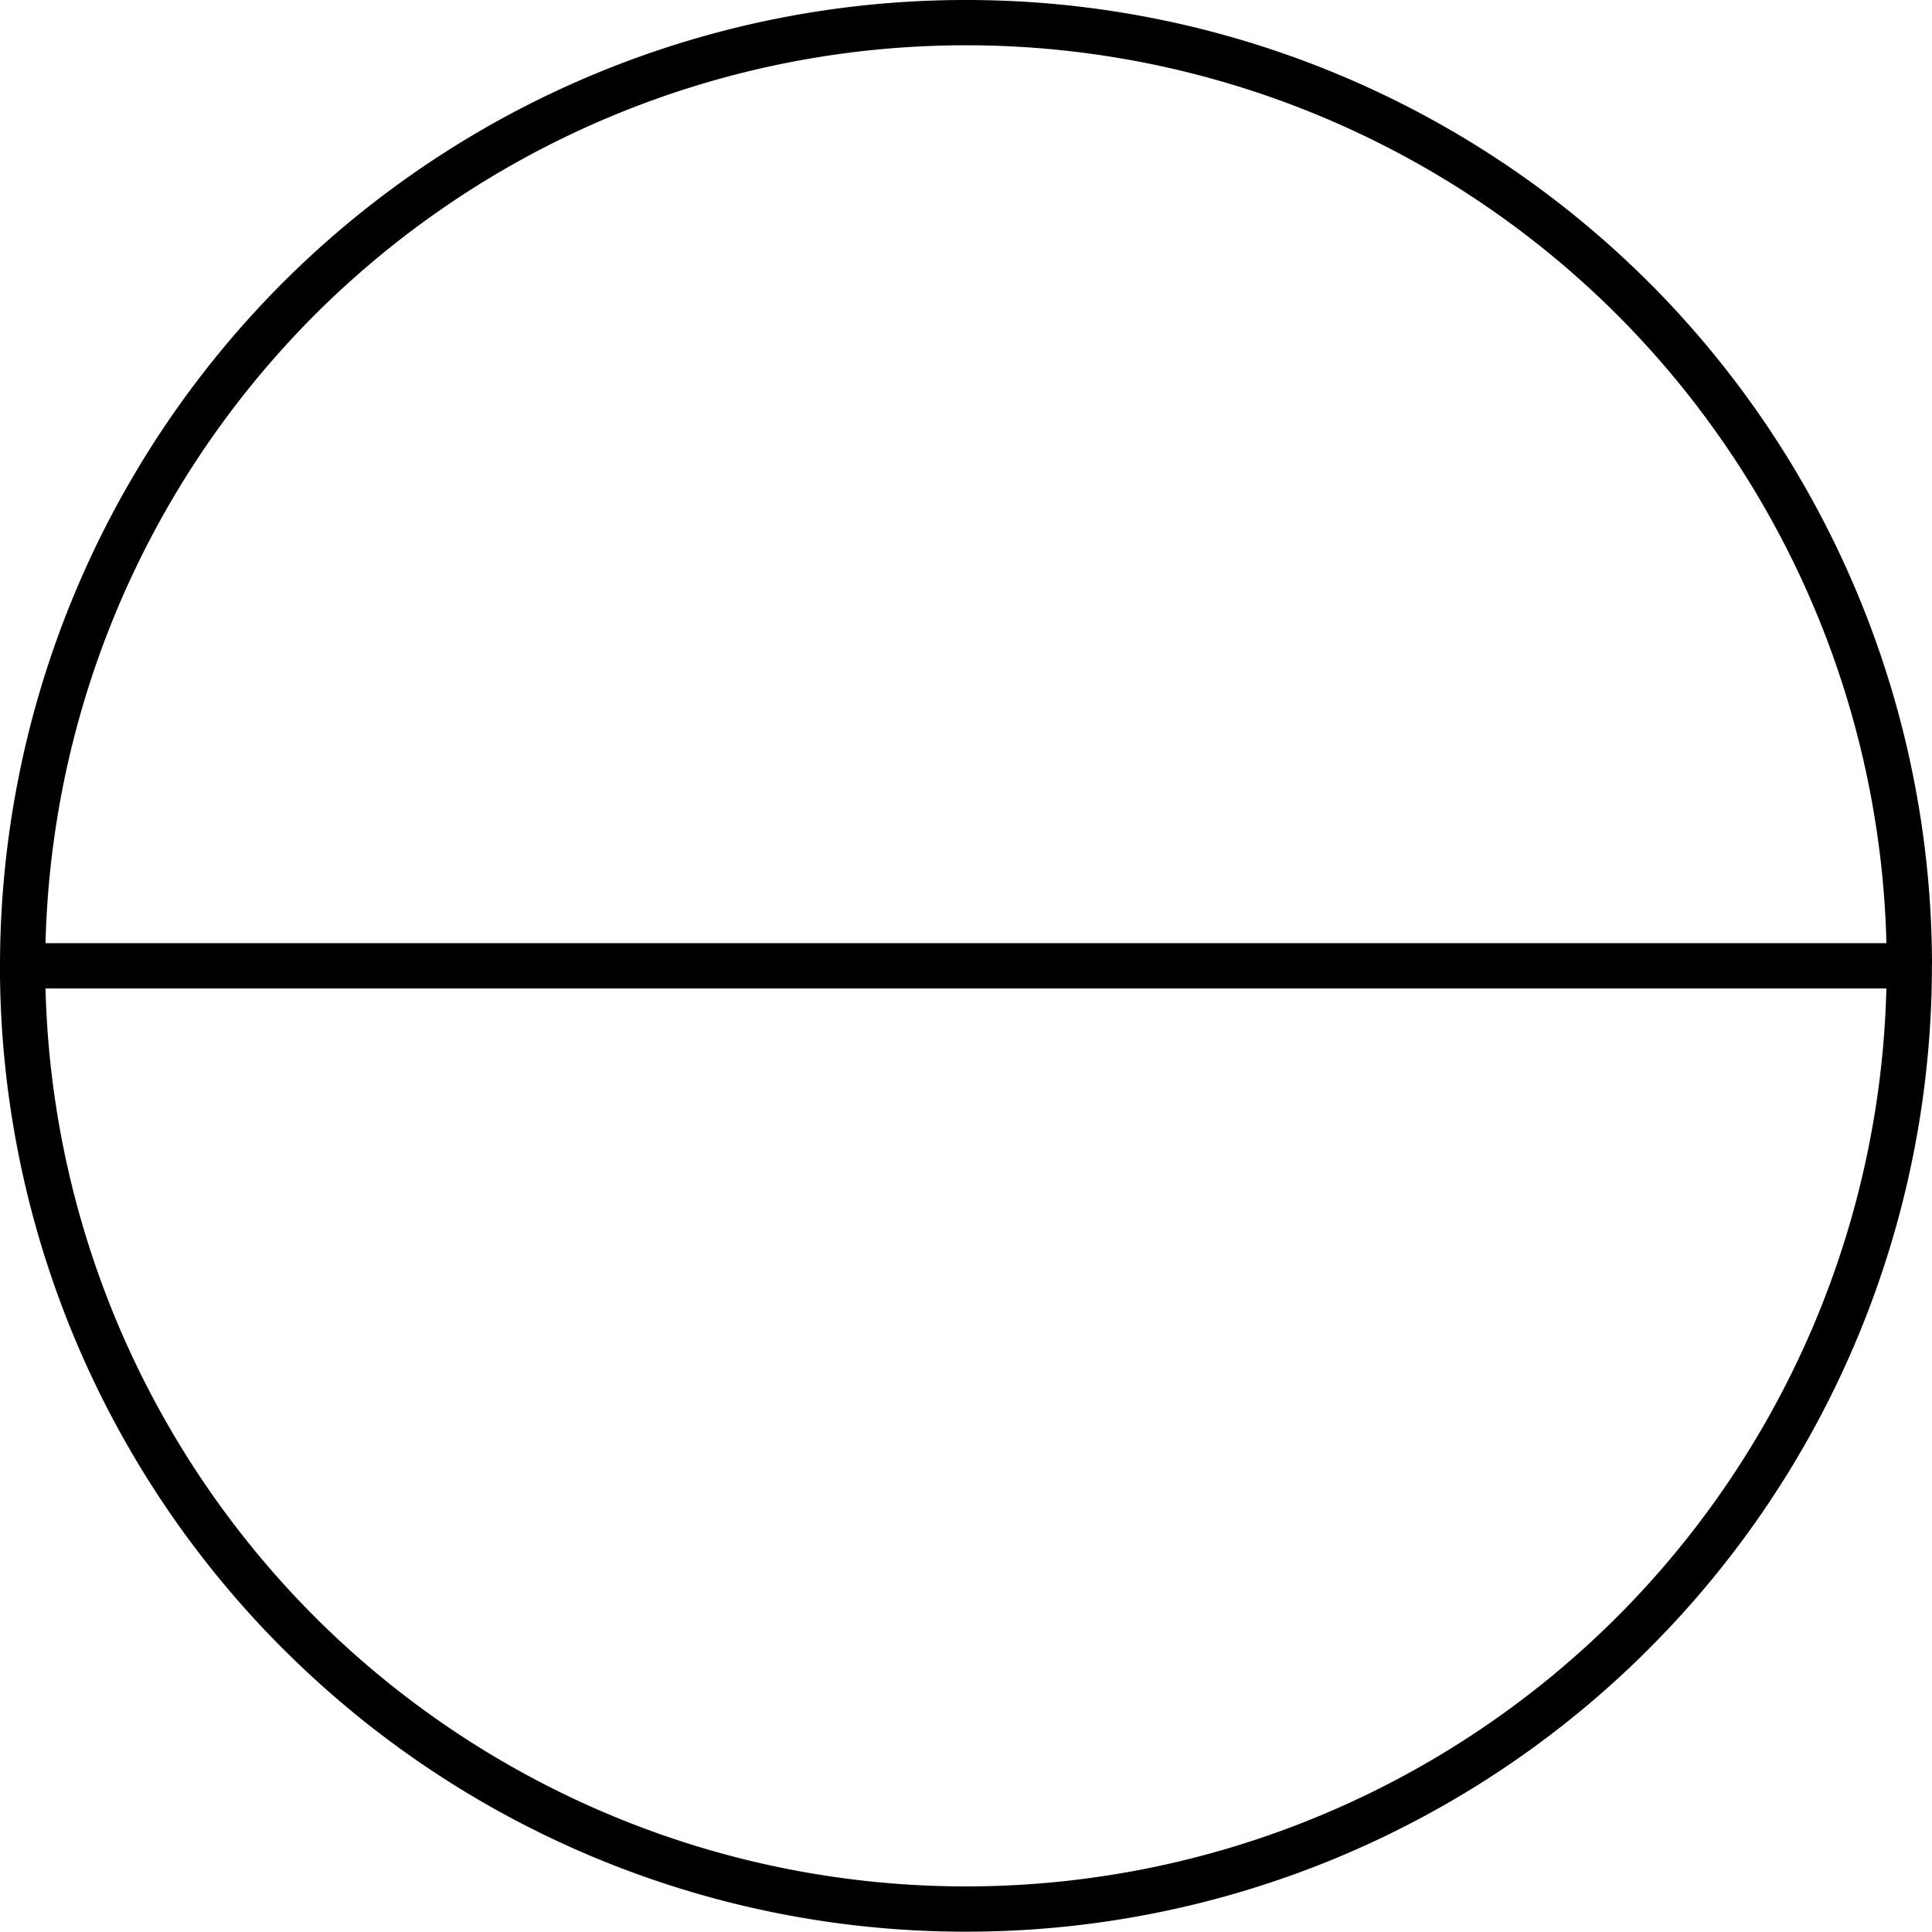 <svg xmlns="http://www.w3.org/2000/svg" viewBox="0 0 42.667 42.66">
  <path d="M70.833,1993.75h0Zm-41.667,0h0Zm41.167,0a20.355,20.355,0,0,1-5.956,14.38l.707.7a21.317,21.317,0,0,0,6.248-15.08Zm-5.956,14.38A20.342,20.342,0,0,1,50,2014.08v1a21.3,21.3,0,0,0,15.085-6.25ZM50,2014.08a20.342,20.342,0,0,1-14.378-5.95l-.707.7A21.3,21.3,0,0,0,50,2015.08Zm-14.378-5.95a20.355,20.355,0,0,1-5.956-14.38h-1a21.317,21.317,0,0,0,6.248,15.08Zm-6.456-13.88H70.833v-1H29.167Zm.5-.5a20.355,20.355,0,0,1,5.956-14.38l-.707-.71a21.357,21.357,0,0,0-6.248,15.09Zm5.956-14.38A20.342,20.342,0,0,1,50,1973.42v-1a21.329,21.329,0,0,0-15.085,6.24ZM50,1973.42a20.342,20.342,0,0,1,14.378,5.95l.707-.71A21.329,21.329,0,0,0,50,1972.42Zm14.378,5.95a20.355,20.355,0,0,1,5.956,14.38h1a21.358,21.358,0,0,0-6.248-15.09Z" transform="translate(-28.667 -1972.42)" fill="currentColor"/>
</svg>
